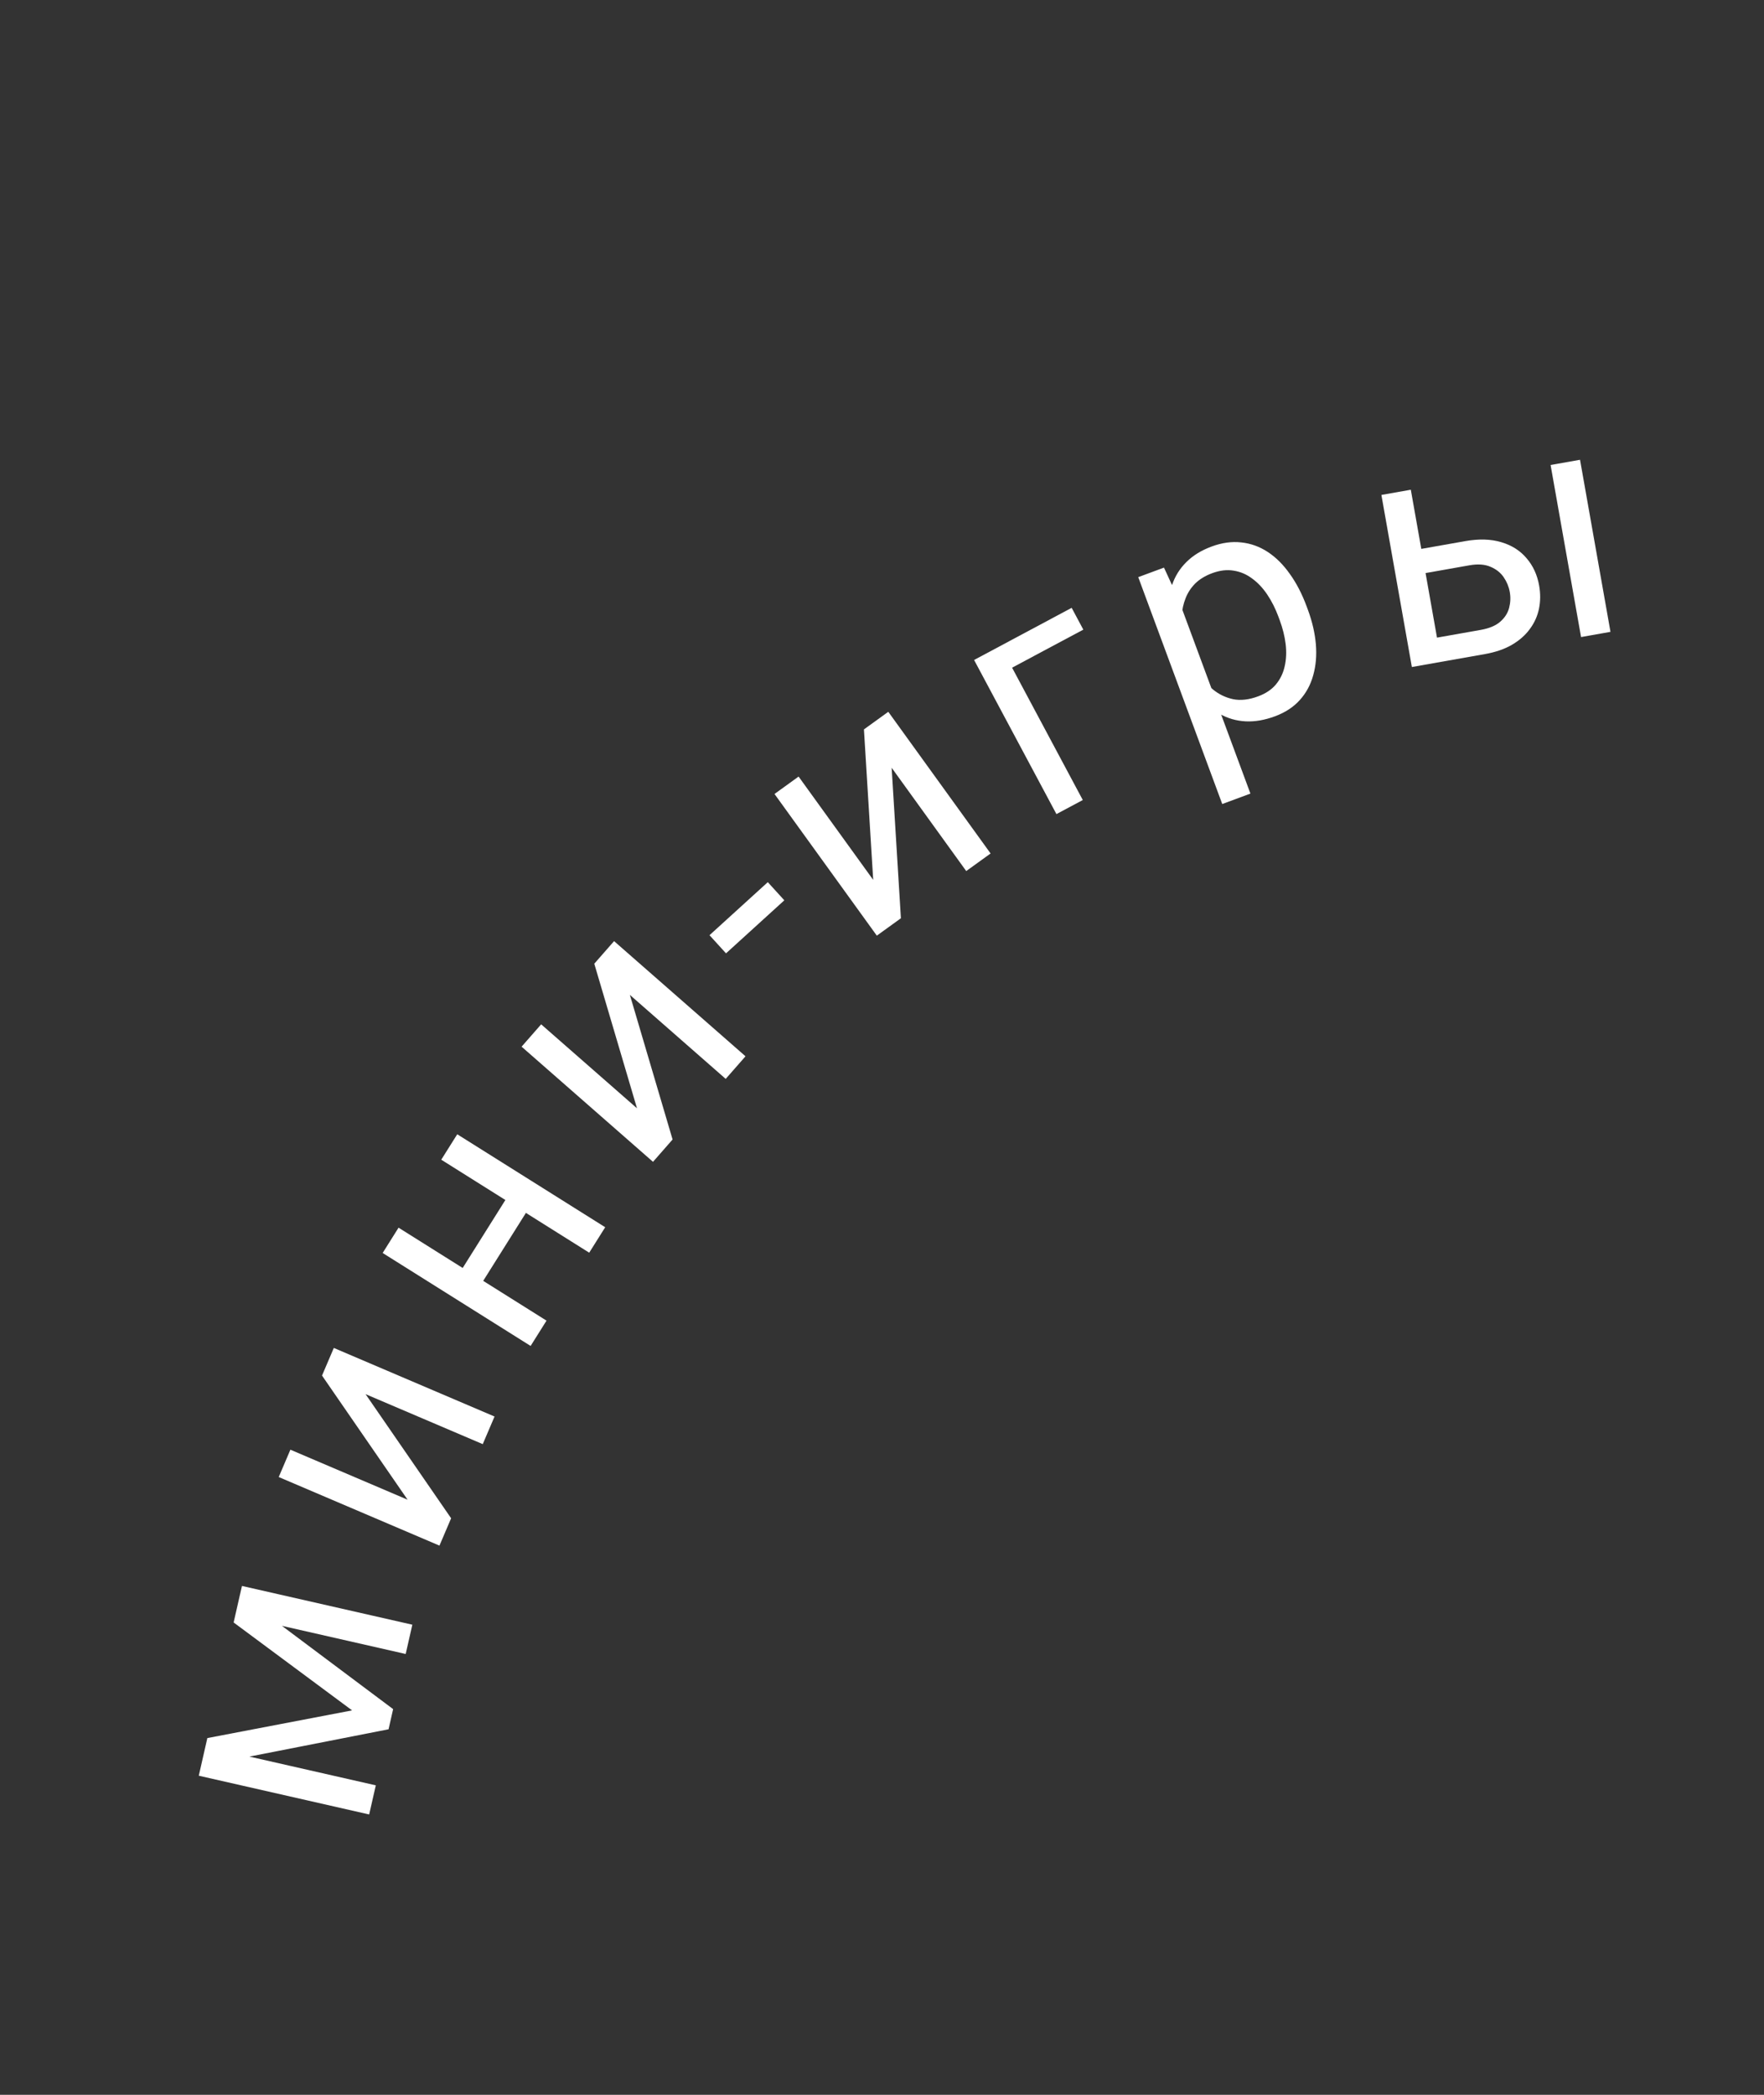 <svg width="96" height="114" viewBox="0 0 96 114" fill="none" xmlns="http://www.w3.org/2000/svg">
<rect x="0" y="0" width="96" height="114" fill="#333333" stroke="none"/>
<path d="M19.162 93.079L12.715 88.295L13.062 86.77L21.395 93.01L21.146 94.107L10.937 96.111L11.284 94.586L19.162 93.079ZM11.179 95.049L20.452 97.158L20.091 98.743L10.818 96.634L11.179 95.049ZM22.078 90.01L12.805 87.901L13.168 86.307L22.44 88.416L22.078 90.01Z" fill="white"/>
<path d="M22.182 81.614L17.525 74.858L18.167 73.355L26.914 77.087L26.272 78.59L19.894 75.869L24.551 82.624L23.916 84.112L15.169 80.38L15.804 78.892L22.182 81.614Z" fill="white"/>
<path d="M27.672 65.036L28.789 65.738L26.114 69.995L24.998 69.293L27.672 65.036ZM21.69 66.81L29.742 71.869L28.877 73.246L20.825 68.187L21.69 66.81ZM24.884 61.727L32.936 66.786L32.066 68.171L24.014 63.111L24.884 61.727Z" fill="white"/>
<path d="M34.667 60.314L32.342 52.445L33.419 51.216L40.572 57.483L39.494 58.713L34.279 54.142L36.603 62.011L35.538 63.227L28.386 56.96L29.451 55.744L34.667 60.314Z" fill="white"/>
<path d="M41.785 48.007L42.684 48.995L39.511 51.881L38.612 50.893L41.785 48.007Z" fill="white"/>
<path d="M47.521 47.883L47.017 39.694L48.342 38.736L53.91 46.446L52.584 47.403L48.525 41.781L49.029 49.971L47.718 50.918L42.15 43.208L43.461 42.261L47.521 47.883Z" fill="white"/>
<path d="M58.322 33.078L58.956 34.265L55.08 36.335L58.927 43.537L57.493 44.303L53.012 35.916L58.322 33.078Z" fill="white"/>
<path d="M64.113 32.555L68.05 43.187L66.517 43.755L61.945 31.408L63.346 30.889L64.113 32.555ZM71.11 33L71.174 33.173C71.414 33.822 71.56 34.452 71.612 35.064C71.662 35.67 71.613 36.232 71.467 36.748C71.326 37.263 71.084 37.712 70.738 38.096C70.393 38.48 69.943 38.775 69.388 38.98C68.822 39.19 68.288 39.281 67.784 39.255C67.281 39.229 66.812 39.094 66.378 38.848C65.943 38.603 65.543 38.264 65.176 37.831C64.815 37.396 64.486 36.878 64.188 36.276L63.846 35.353C63.668 34.669 63.573 34.032 63.561 33.443C63.549 32.854 63.623 32.321 63.783 31.843C63.947 31.357 64.208 30.939 64.565 30.588C64.921 30.231 65.379 29.949 65.939 29.742C66.499 29.534 67.037 29.46 67.553 29.519C68.066 29.572 68.546 29.745 68.991 30.036C69.436 30.327 69.837 30.726 70.193 31.231C70.552 31.729 70.858 32.319 71.11 33ZM69.641 33.741L69.577 33.568C69.412 33.123 69.211 32.722 68.973 32.367C68.733 32.006 68.459 31.714 68.152 31.49C67.847 31.259 67.513 31.114 67.147 31.056C66.78 30.992 66.388 31.038 65.97 31.192C65.585 31.335 65.275 31.525 65.038 31.762C64.806 31.998 64.633 32.265 64.519 32.564C64.403 32.857 64.334 33.169 64.314 33.502C64.296 33.827 64.314 34.152 64.365 34.476L65.156 36.611C65.408 36.955 65.696 37.261 66.02 37.528C66.342 37.79 66.706 37.964 67.113 38.051C67.518 38.132 67.971 38.08 68.471 37.895C68.883 37.742 69.206 37.526 69.439 37.246C69.677 36.958 69.835 36.628 69.916 36.254C70.002 35.879 70.019 35.479 69.968 35.054C69.915 34.624 69.806 34.186 69.641 33.741Z" fill="white"/>
<path d="M76.916 29.947L79.729 29.45C80.485 29.316 81.146 29.335 81.712 29.509C82.278 29.677 82.734 29.968 83.081 30.382C83.433 30.79 83.66 31.285 83.763 31.868C83.84 32.301 83.837 32.721 83.754 33.128C83.671 33.53 83.504 33.899 83.254 34.234C83.01 34.569 82.683 34.856 82.273 35.095C81.868 35.328 81.382 35.494 80.817 35.594L76.836 36.299L75.178 26.935L76.779 26.651L78.204 34.7L80.584 34.279C81.046 34.197 81.4 34.048 81.647 33.832C81.895 33.615 82.055 33.364 82.13 33.077C82.204 32.79 82.216 32.502 82.164 32.214C82.114 31.931 82.005 31.665 81.835 31.415C81.666 31.165 81.427 30.976 81.119 30.846C80.809 30.71 80.424 30.683 79.962 30.765L77.149 31.263L76.916 29.947ZM85.988 25.021L87.645 34.385L86.044 34.669L84.386 25.305L85.988 25.021Z" fill="white"/>
</svg>
